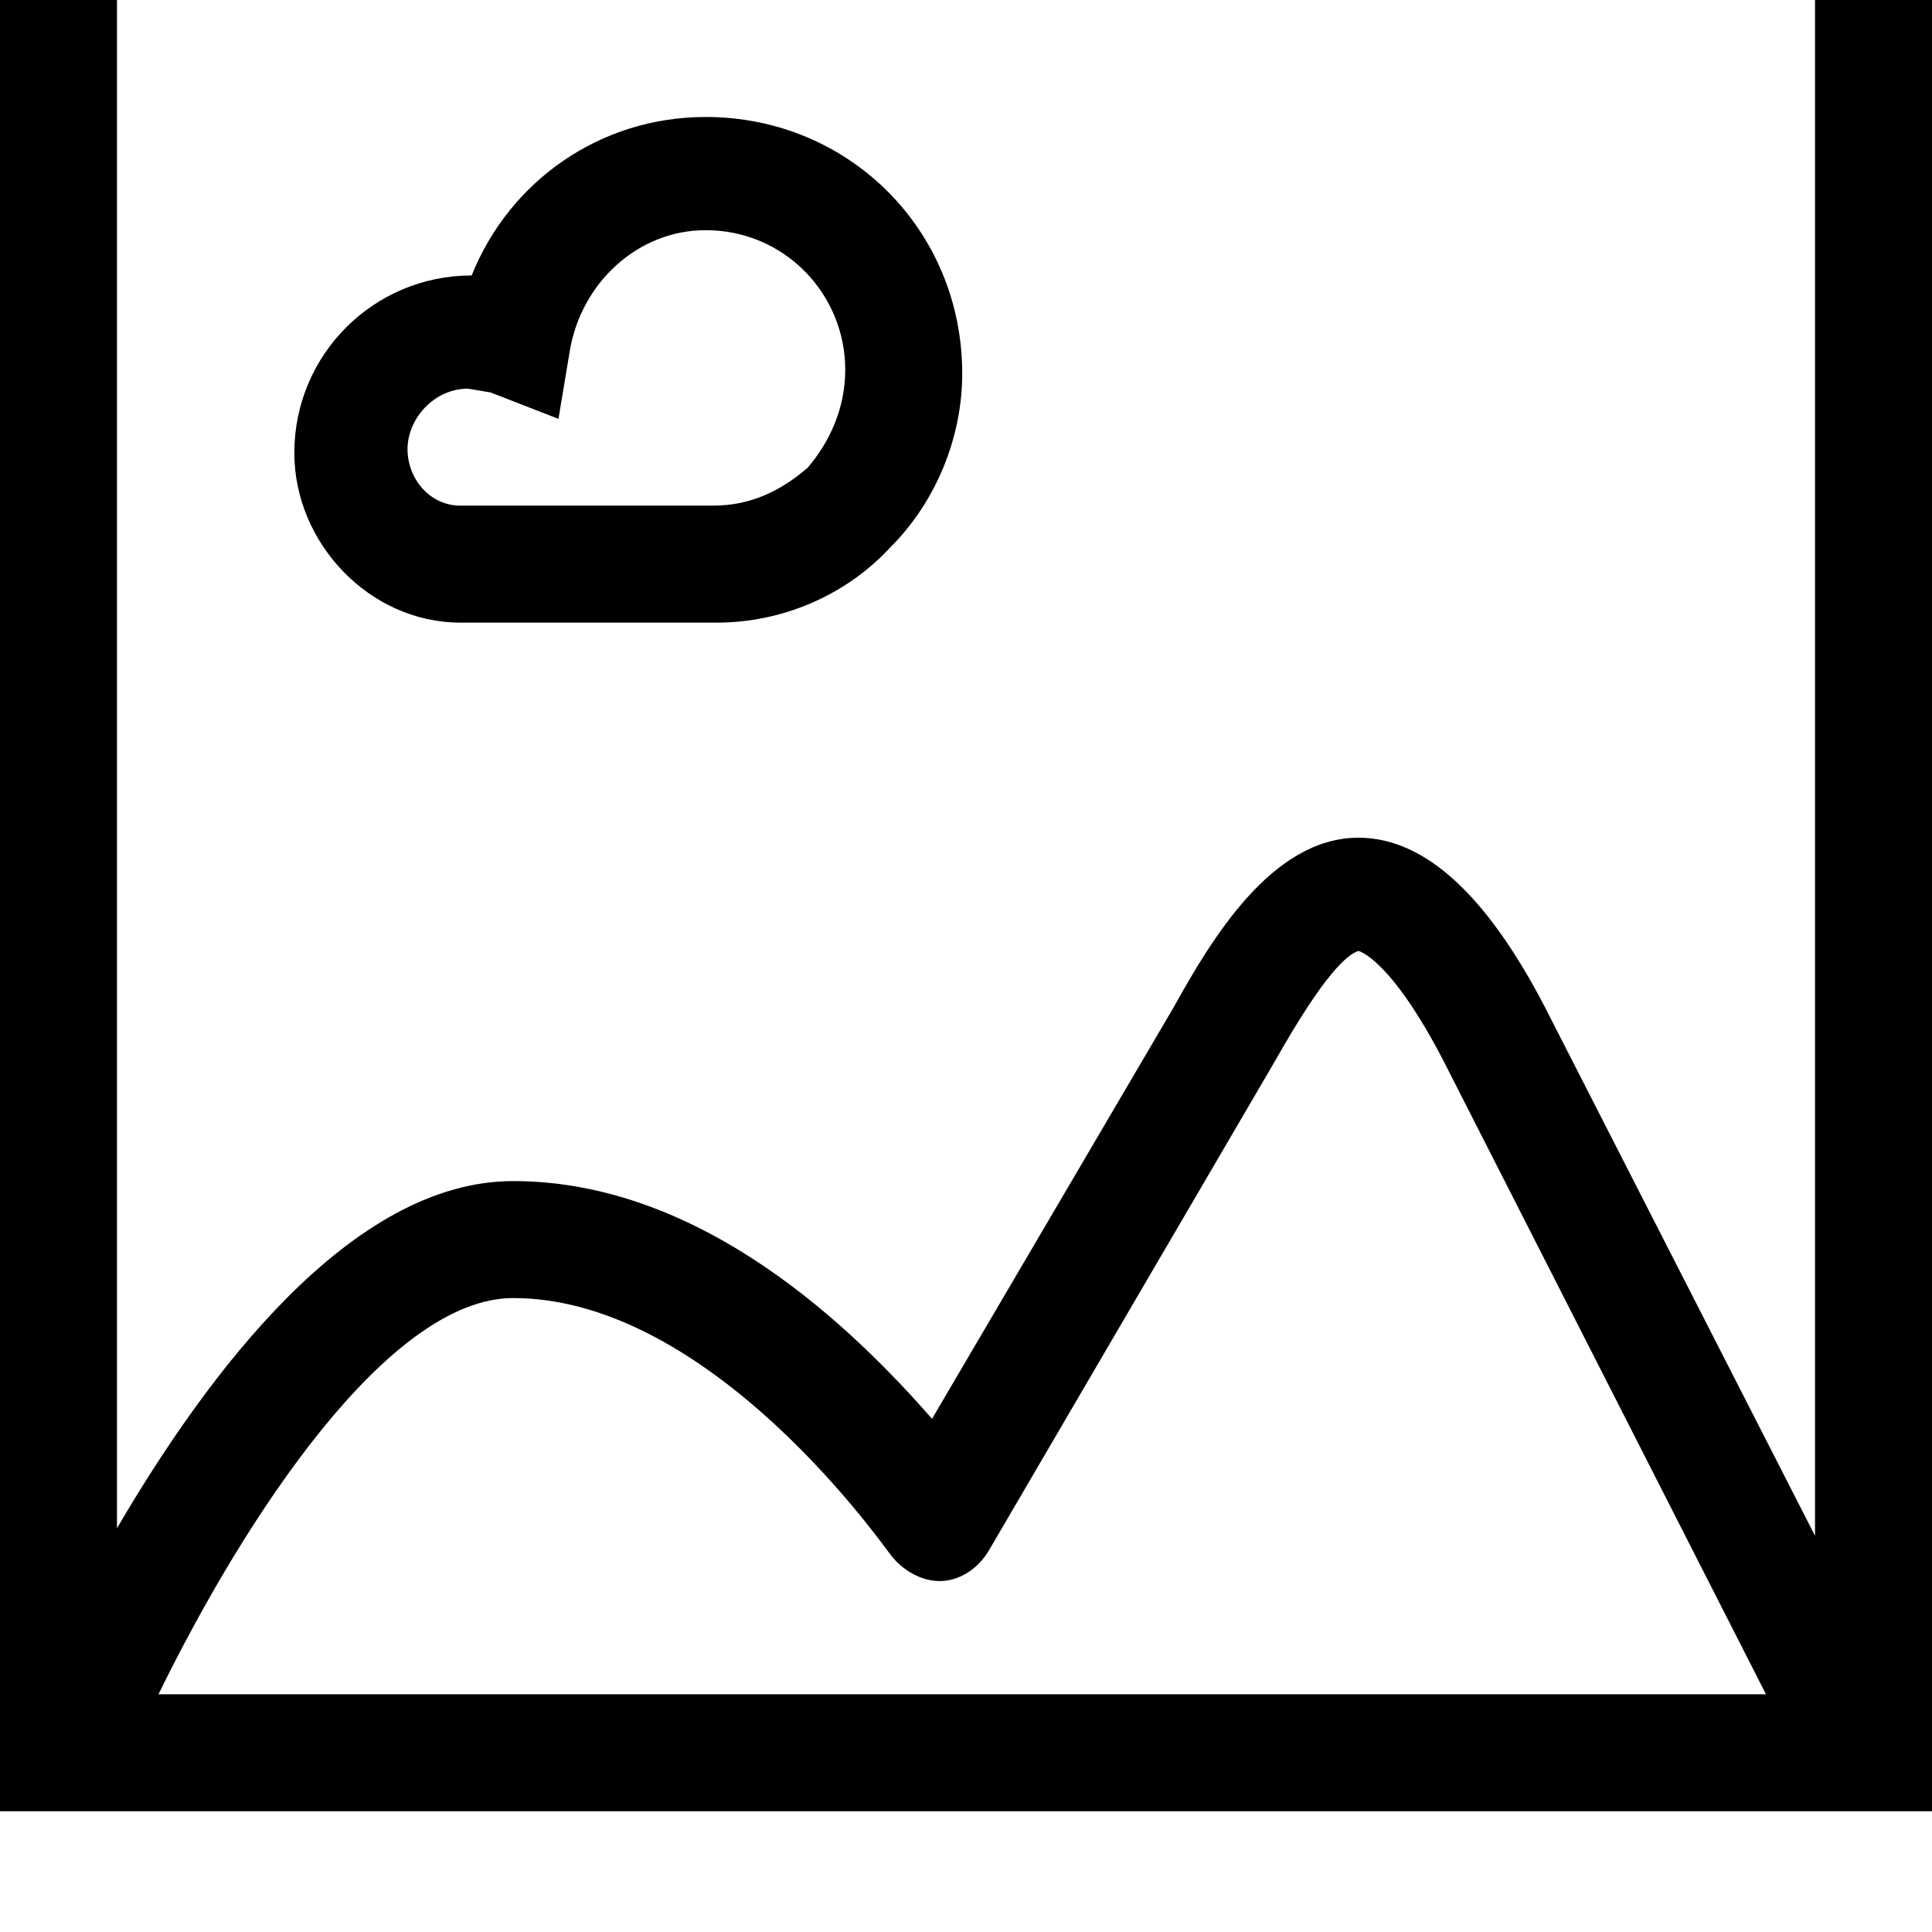 <svg xmlns="http://www.w3.org/2000/svg" viewBox="0 0 512 512"><path d="M0-32v512h512v-512zm481 31v408l-70-137c-16-32-33-48-51-48-23 0-39 27-49 45l-64 109c-21-24-61-63-111-63-43 0-81 51-105 92v-406zm-13 450h-426c23-47 61-105 94-105 53 0 99 67 100 68 3 4 8 7 13 7s10-3 13-8l76-130c13-23 19-28 22-29 0 0 9 2 24 32zm-346-284h68c17 0 34-7 46-20 12-12 19-29 19-46 0-38-30-68-68-68-28 0-52 17-62 42-26 0-47 21-47 47 0 24 20 45 44 45zm2-62l6 1 18 7 3-18c3-18 18-32 36-32 21 0 37 17 37 37 0 10-4 19-10 26-7 6-15 10-25 10h-67c-8 0-14-7-14-15s7-16 16-16z"/></svg>